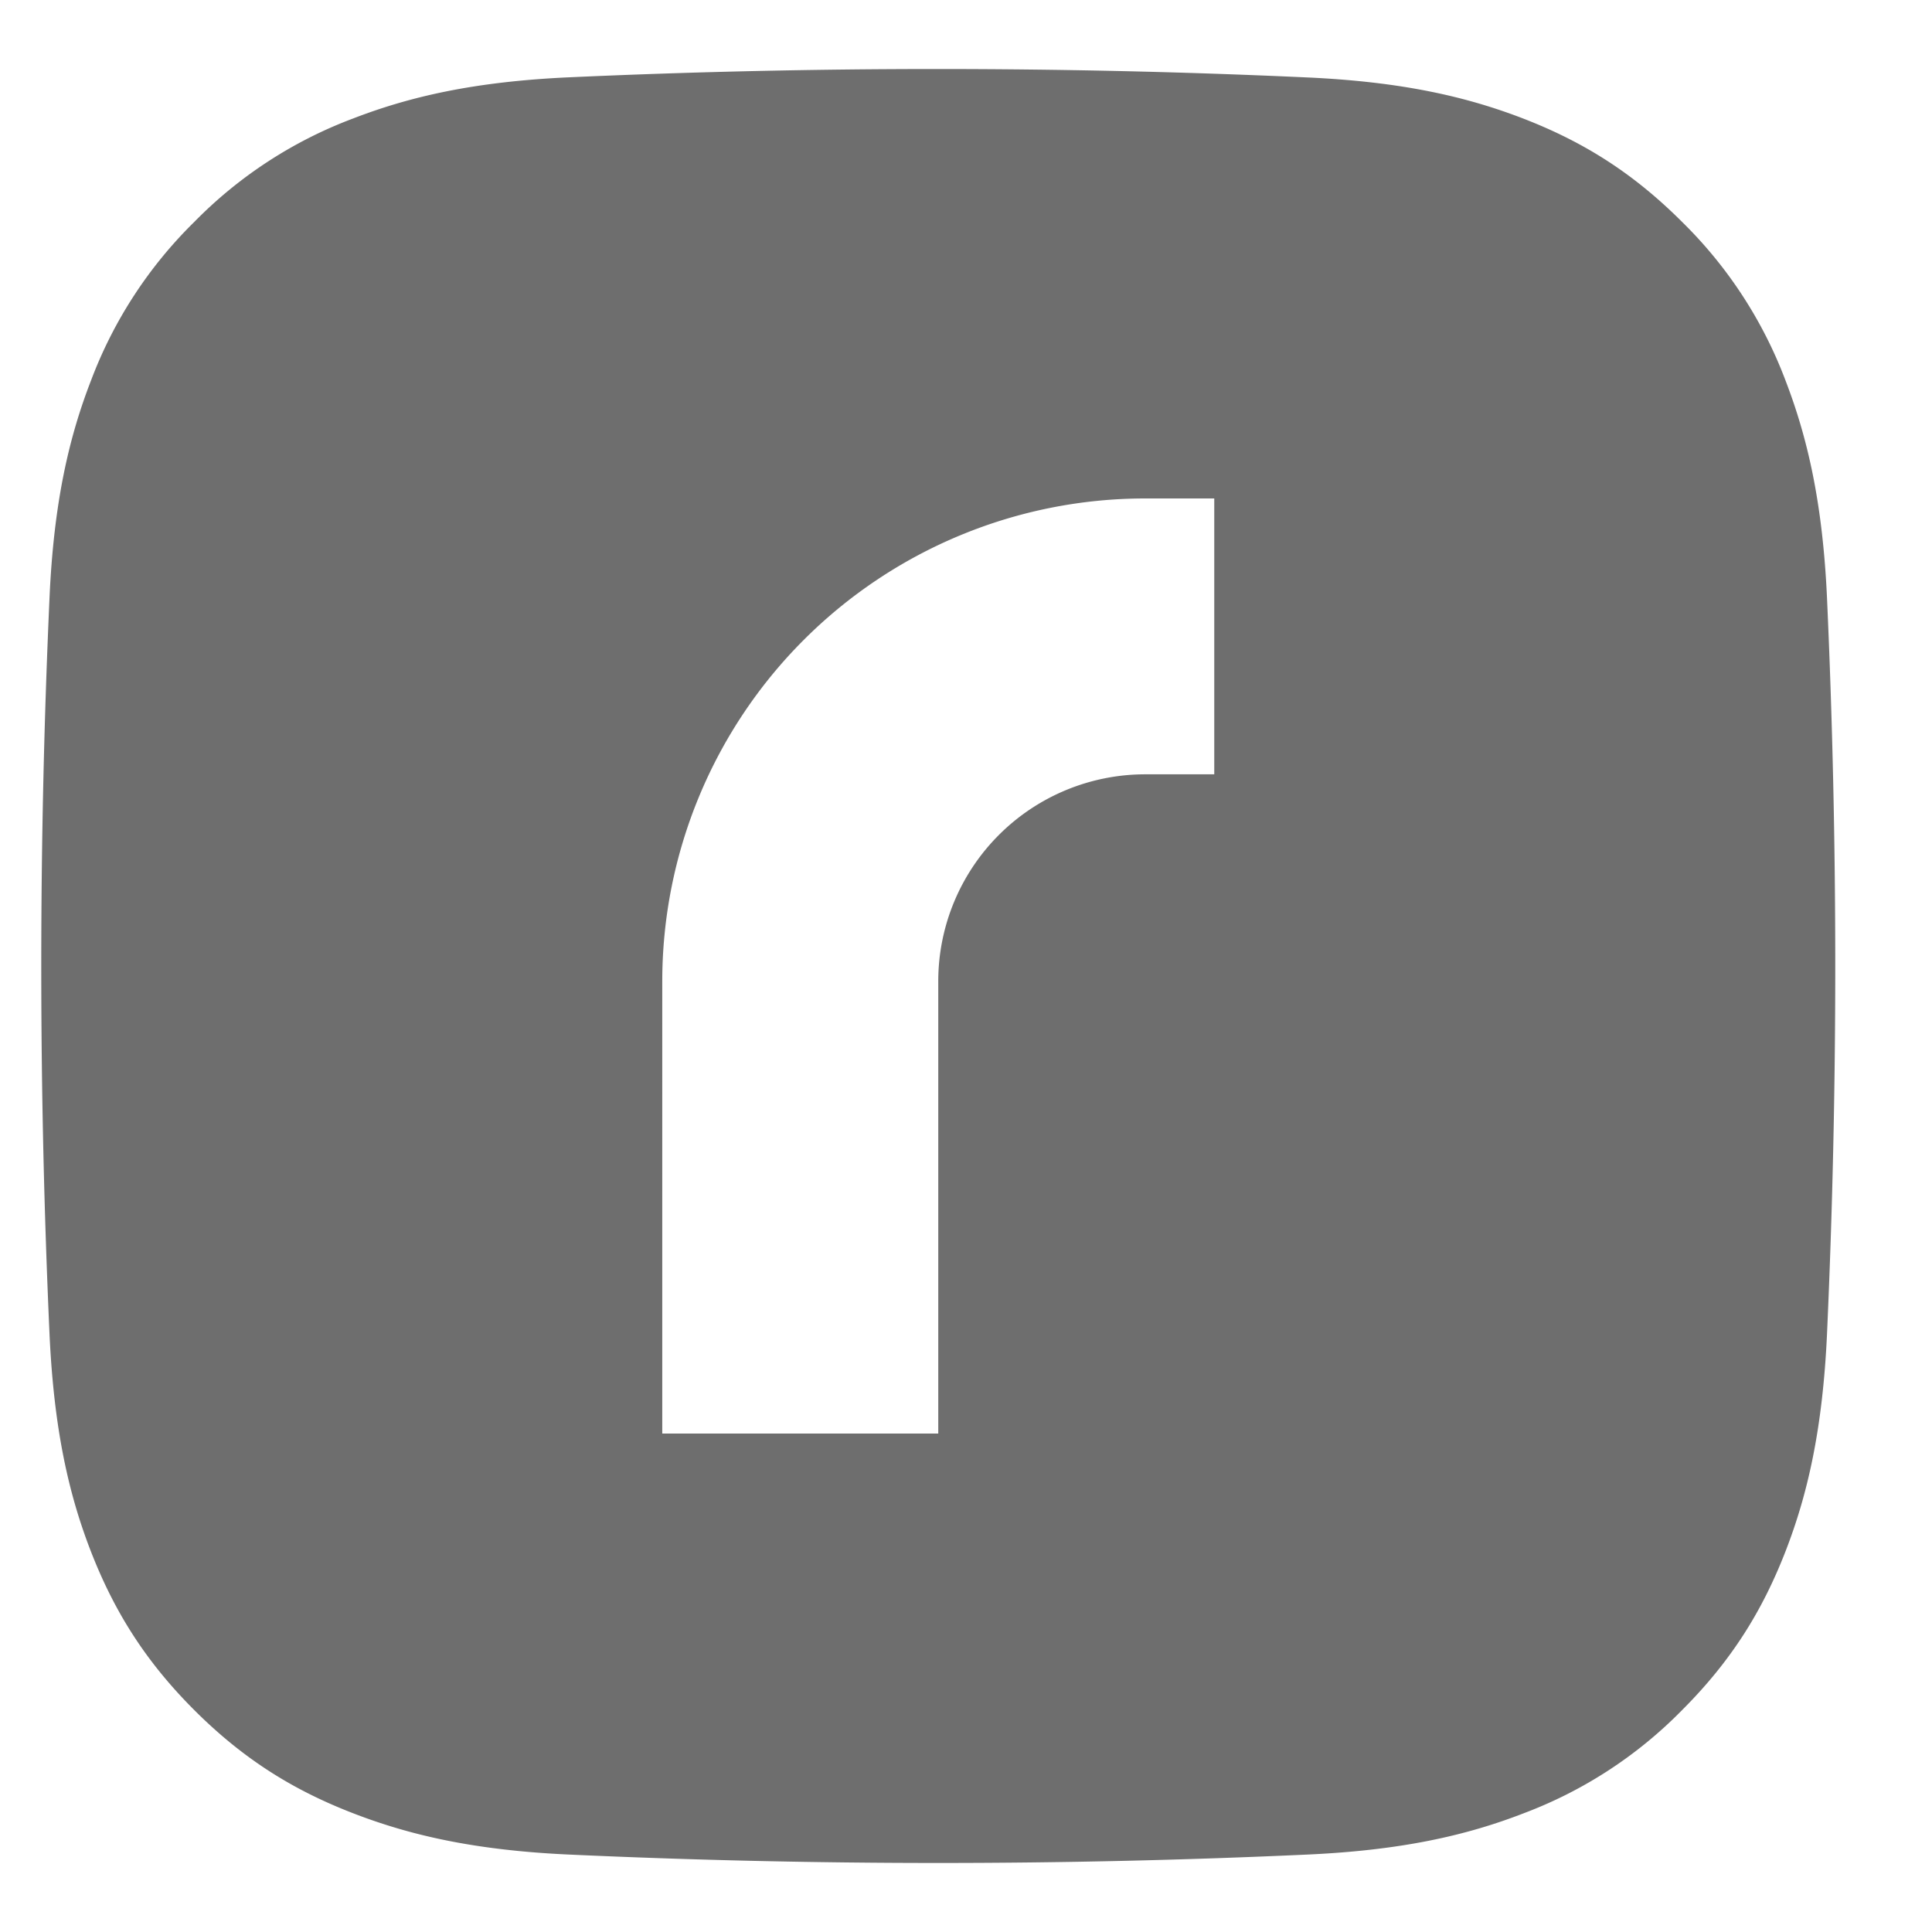 <svg xmlns="http://www.w3.org/2000/svg" width="14" height="14" fill="none" class="Icon-root Icon-rumble"><path fill="#6E6E6E" fill-rule="evenodd" d="M11.043.861c-.413-.16-.884-.269-1.574-.3C7.698.48 5.899.48 4.128.56c-.69.031-1.16.14-1.573.3a3.173 3.173 0 0 0-1.147.748A3.18 3.18 0 0 0 .66 2.756c-.16.412-.27.883-.301 1.572a59.54 59.54 0 0 0 0 5.343c.032.69.14 1.16.3 1.572.166.426.388.788.748 1.148.36.36.722.582 1.148.747.412.16.883.27 1.572.301 1.775.081 3.568.081 5.343 0 .69-.031 1.161-.14 1.573-.3a3.169 3.169 0 0 0 1.147-.748c.36-.36.582-.722.748-1.148.16-.412.269-.883.301-1.572.08-1.776.08-3.567 0-5.342-.032-.69-.142-1.16-.301-1.573a3.18 3.18 0 0 0-.748-1.147c-.36-.36-.72-.582-1.147-.748Zm-2.244 2.75v2h-.5a1.5 1.5 0 0 0-1.5 1.5v3.277h-2V7.112a3.5 3.5 0 0 1 3.5-3.5h.5Z" clip-rule="evenodd"/></svg>